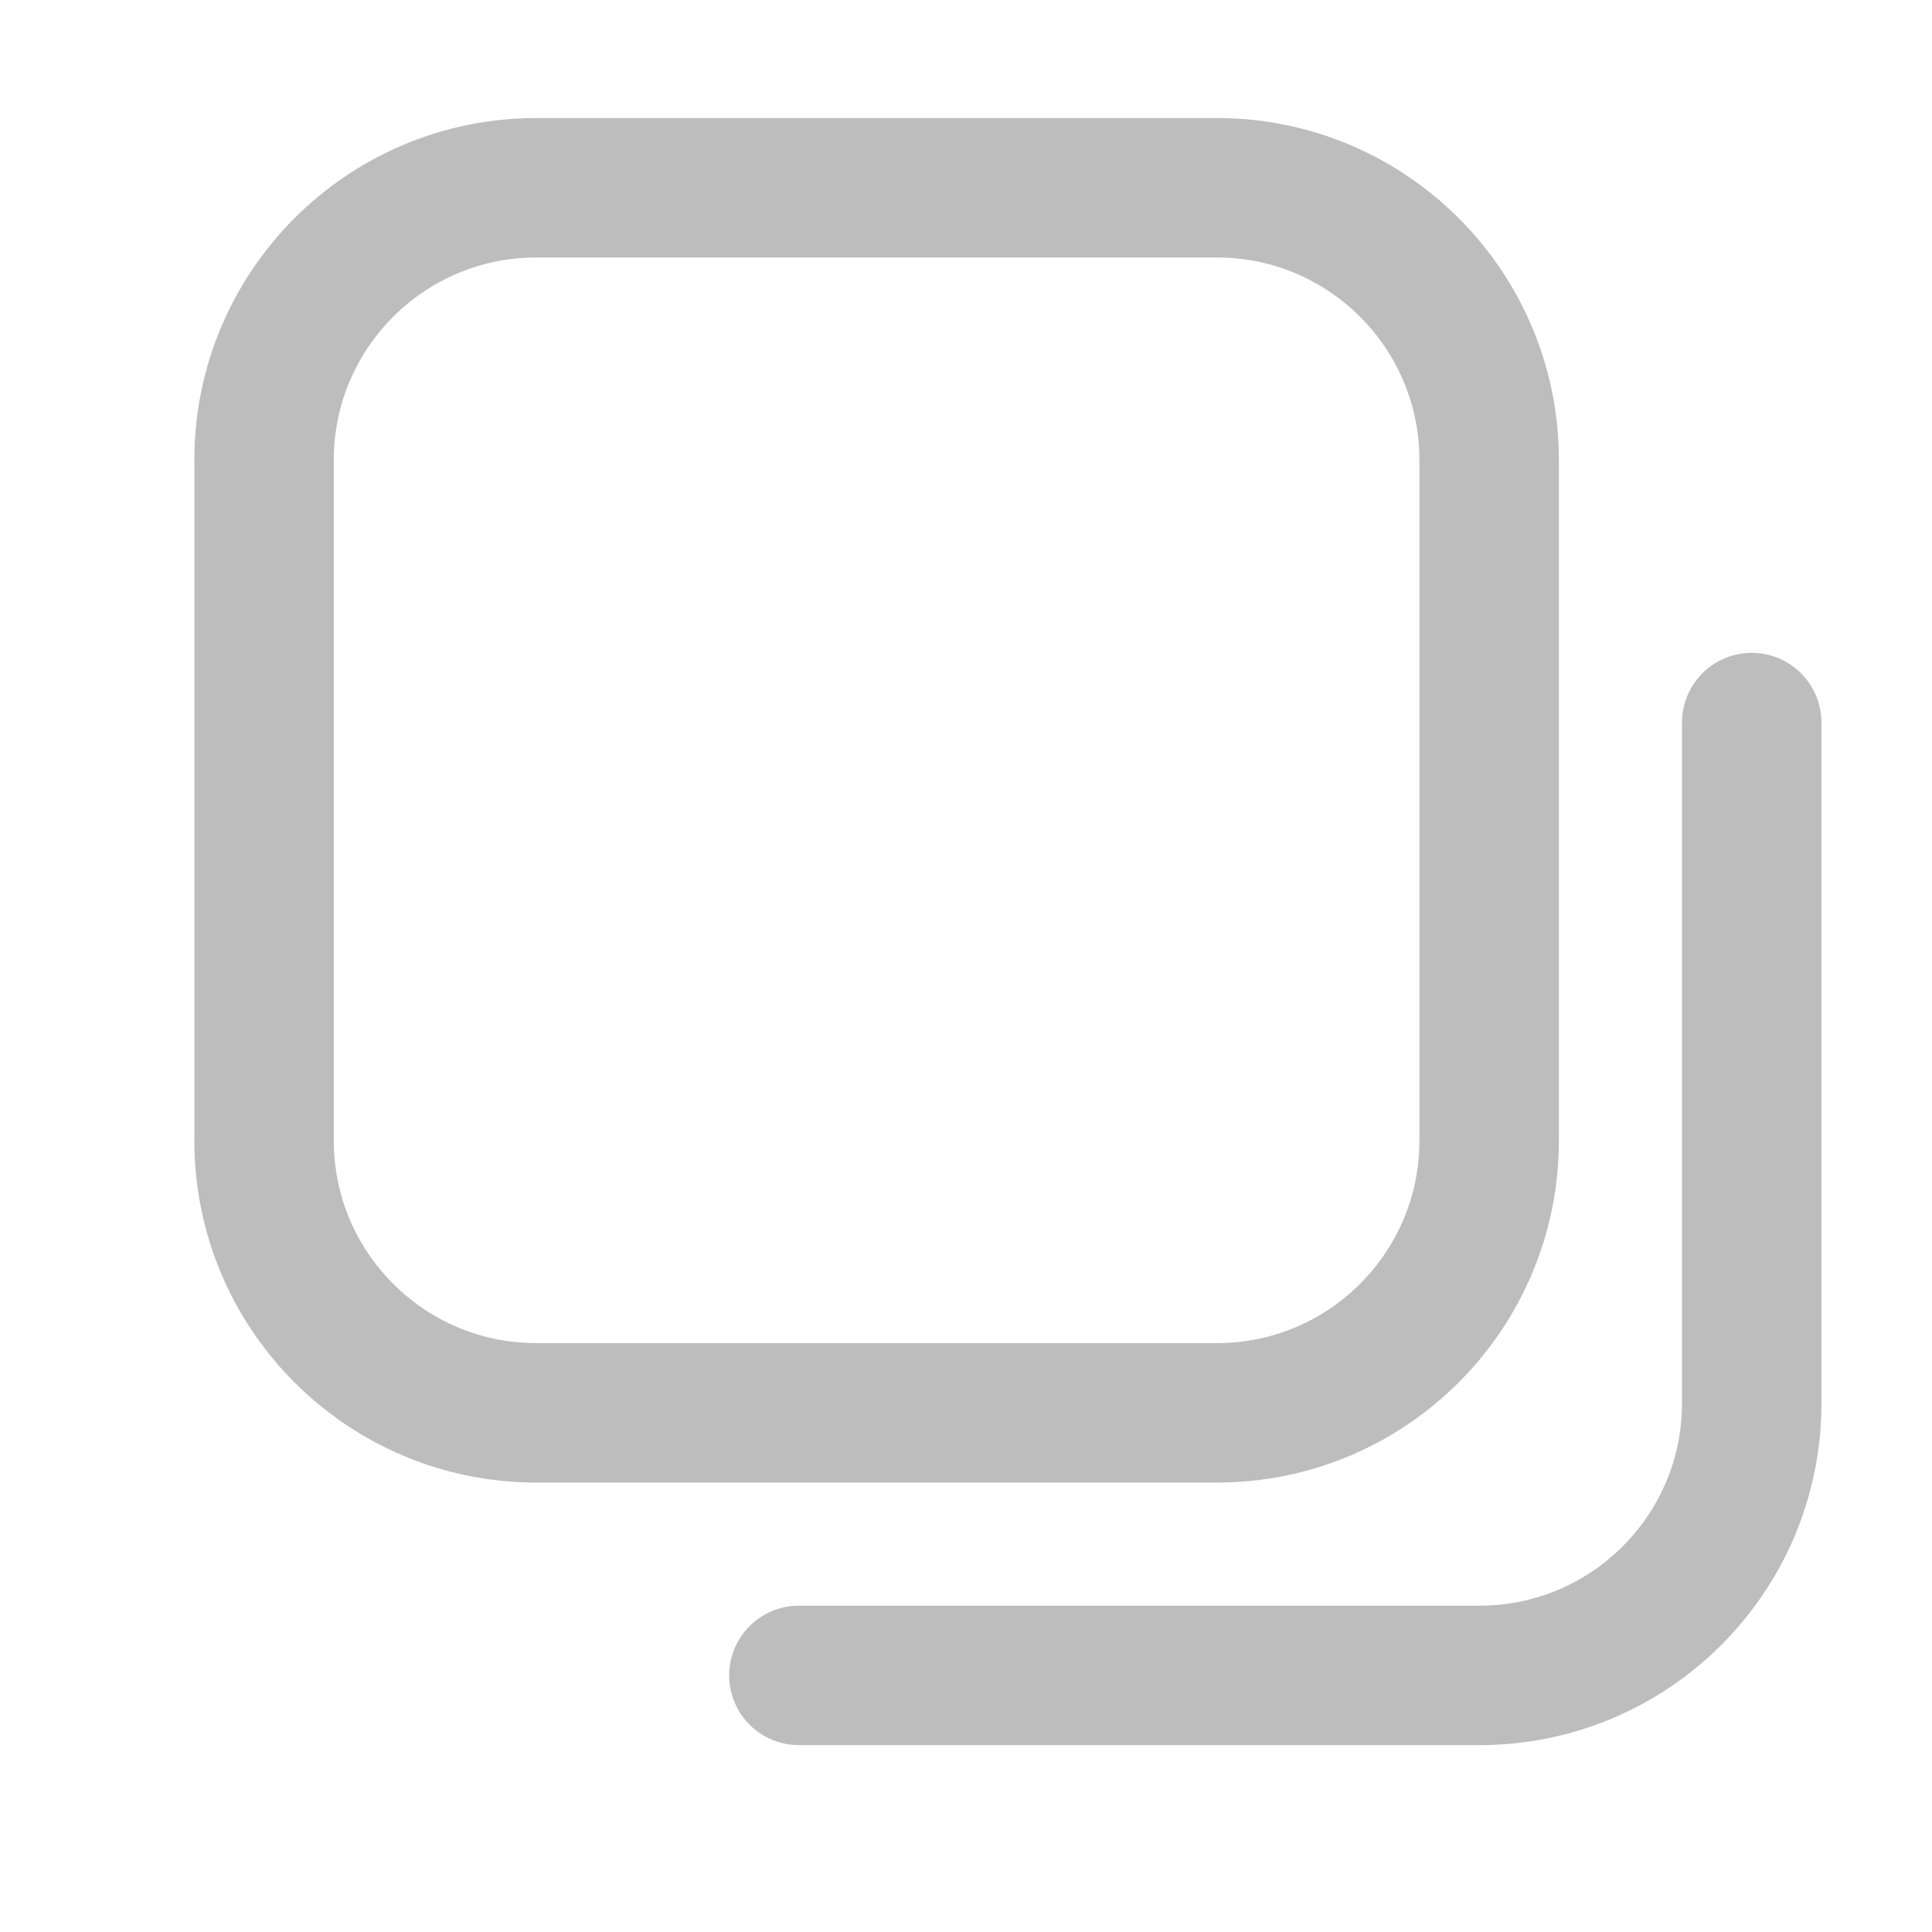 <?xml version="1.0" encoding="UTF-8" standalone="no"?>
<!-- Created with Inkscape (http://www.inkscape.org/) -->

<svg
   width="16"
   height="16"
   viewBox="0 0 16 16"
   version="1.1"
   id="svg1430"
   inkscape:version="1.3.2 (1:1.3.2+202311252150+091e20ef0f)"
   sodipodi:docname="tab-duplicate.svg"
   xml:space="preserve"
   xmlns:inkscape="http://www.inkscape.org/namespaces/inkscape"
   xmlns:sodipodi="http://sodipodi.sourceforge.net/DTD/sodipodi-0.dtd"
   xmlns="http://www.w3.org/2000/svg"
   xmlns:svg="http://www.w3.org/2000/svg"
   xmlns:rdf="http://www.w3.org/1999/02/22-rdf-syntax-ns#"
   xmlns:cc="http://creativecommons.org/ns#"
   xmlns:dc="http://purl.org/dc/elements/1.1/"><defs
     id="defs1424" /><sodipodi:namedview
     id="base"
     pagecolor="#ffffff"
     bordercolor="#666666"
     borderopacity="1.0"
     inkscape:pageopacity="0.0"
     inkscape:pageshadow="2"
     inkscape:zoom="7.919596"
     inkscape:cx="2.5885159"
     inkscape:cy="16.036172"
     inkscape:document-units="px"
     inkscape:current-layer="layer1"
     showgrid="true"
     units="px"
     inkscape:pagecheckerboard="true"
     inkscape:object-paths="true"
     inkscape:window-width="1920"
     inkscape:window-height="1013"
     inkscape:window-x="0"
     inkscape:window-y="0"
     inkscape:window-maximized="1"
     inkscape:snap-bbox="true"
     inkscape:bbox-nodes="true"
     inkscape:snap-nodes="false"
     inkscape:showpageshadow="0"
     inkscape:deskcolor="#505050"><inkscape:grid
       type="xygrid"
       id="grid1978"
       empspacing="4"
       originx="0"
       originy="0"
       spacingy="1"
       spacingx="1"
       units="px"
       visible="true" /></sodipodi:namedview><g
     inkscape:label="Layer 1"
     inkscape:groupmode="layer"
     id="layer1"
     transform="translate(0,-292.767)"><g
       style="fill:none;fill-opacity:1;stroke:#b6b6b6;stroke-opacity:0.902"
       id="g1"
       transform="matrix(0.77,0,0,0.77,-1.278,291.242)"><path
         fill-rule="evenodd"
         clip-rule="evenodd"
         d="m 17.676,14.248 c 0,1.617 -1.311,2.928 -2.928,2.928 H 7.428 C 5.811,17.176 4.5,15.865 4.5,14.248 V 6.928 C 4.5,5.311 5.811,4 7.428,4 h 7.32 c 1.617,0 2.928,1.311 2.928,2.928 z"
         stroke="#000000"
         stroke-width="1.5"
         stroke-linecap="round"
         stroke-linejoin="round"
         id="path1"
         style="fill:none;fill-opacity:1;stroke:#b6b6b6;stroke-opacity:0.902" /><path
         d="m 10.252,20 h 7.32 C 19.189,20 20.5,18.689 20.5,17.072 V 9.752"
         stroke="#000000"
         stroke-width="1.5"
         stroke-linecap="round"
         stroke-linejoin="round"
         id="path2"
         style="fill:none;fill-opacity:1;stroke:#b6b6b6;stroke-opacity:0.902" /></g></g></svg>
